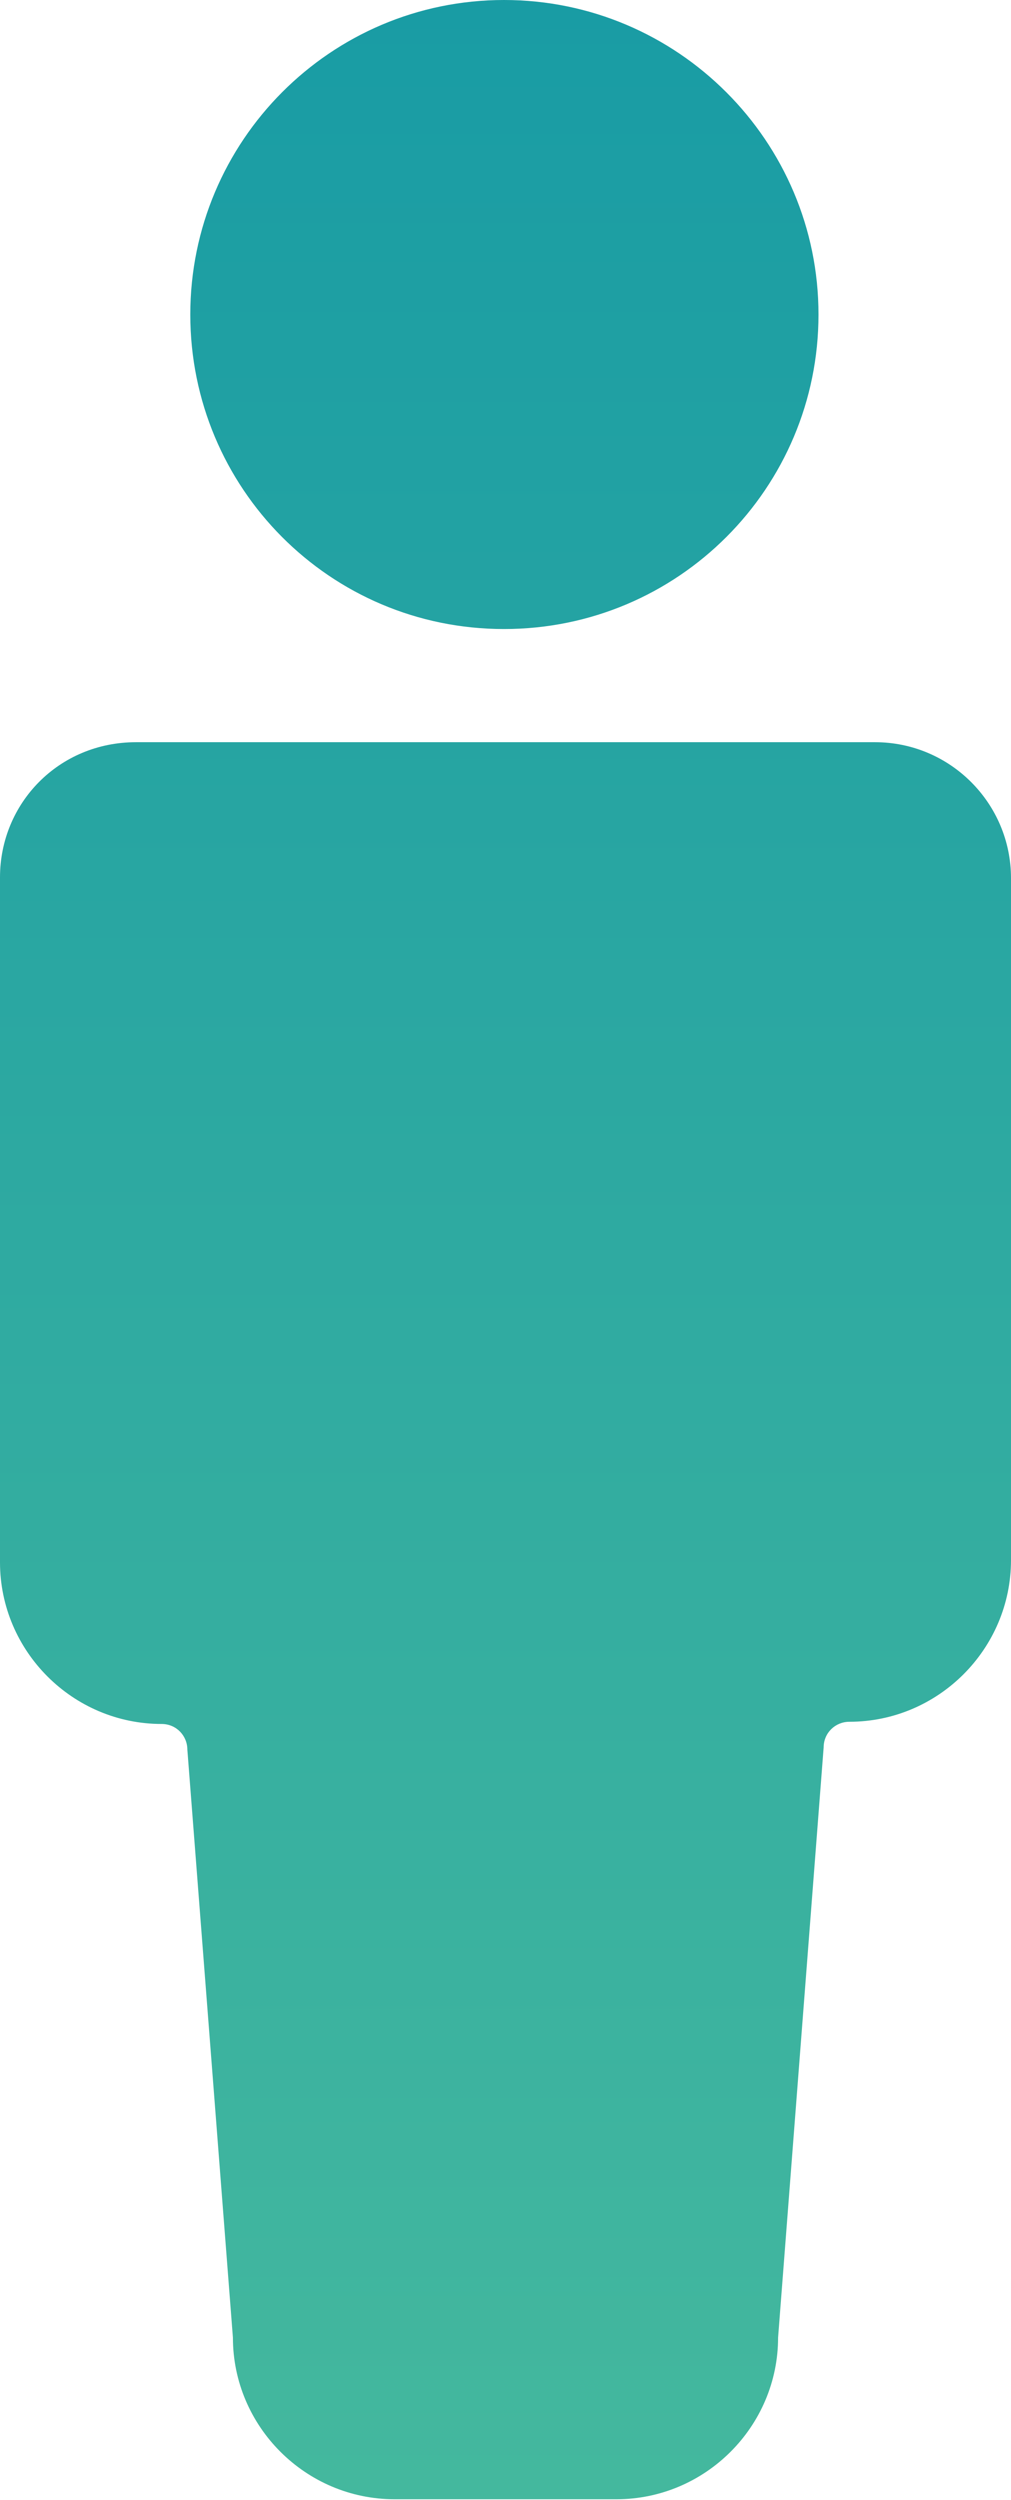 <?xml version="1.0" encoding="utf-8"?>
<!-- Generator: Adobe Illustrator 22.0.1, SVG Export Plug-In . SVG Version: 6.00 Build 0)  -->
<svg version="1.1" id="레이어_1" xmlns="http://www.w3.org/2000/svg" xmlns:xlink="http://www.w3.org/1999/xlink" x="0px"
	 y="0px" viewBox="0 0 137.6 340.2" style="enable-background:new 0 0 137.6 340.2;" xml:space="preserve">
<style type="text/css">
	.st0{fill:url(#SVGID_1_);}
</style>
<linearGradient id="SVGID_1_" gradientUnits="userSpaceOnUse" x1="68.802" y1="1.909939e-11" x2="68.802" y2="340.158">
	<stop  offset="0" style="stop-color:#199CA4"/>
	<stop  offset="1" style="stop-color:#44B89E"/>
</linearGradient>
<path class="st0" d="M25.9,42.8C25.9,19.2,45,0,68.6,0s42.8,19.2,42.8,42.8S92.3,85.6,68.6,85.6S25.9,66.4,25.9,42.8z M119.1,101
	H18.5C8,101,0,109.3,0,119.4v30.2v63c0,12.1,9.9,22,22,22c2,0,3.5,1.6,3.5,3.5l6.2,80c0,12.1,9.9,22,22,22h30.2c12.1,0,22-9.9,22-22
	l6.2-80.3c0-2,1.6-3.5,3.5-3.5c12.1,0,22-9.9,22-22v-62.6v-30.2C137.6,109.3,129.3,101,119.1,101z"/>
</svg>
